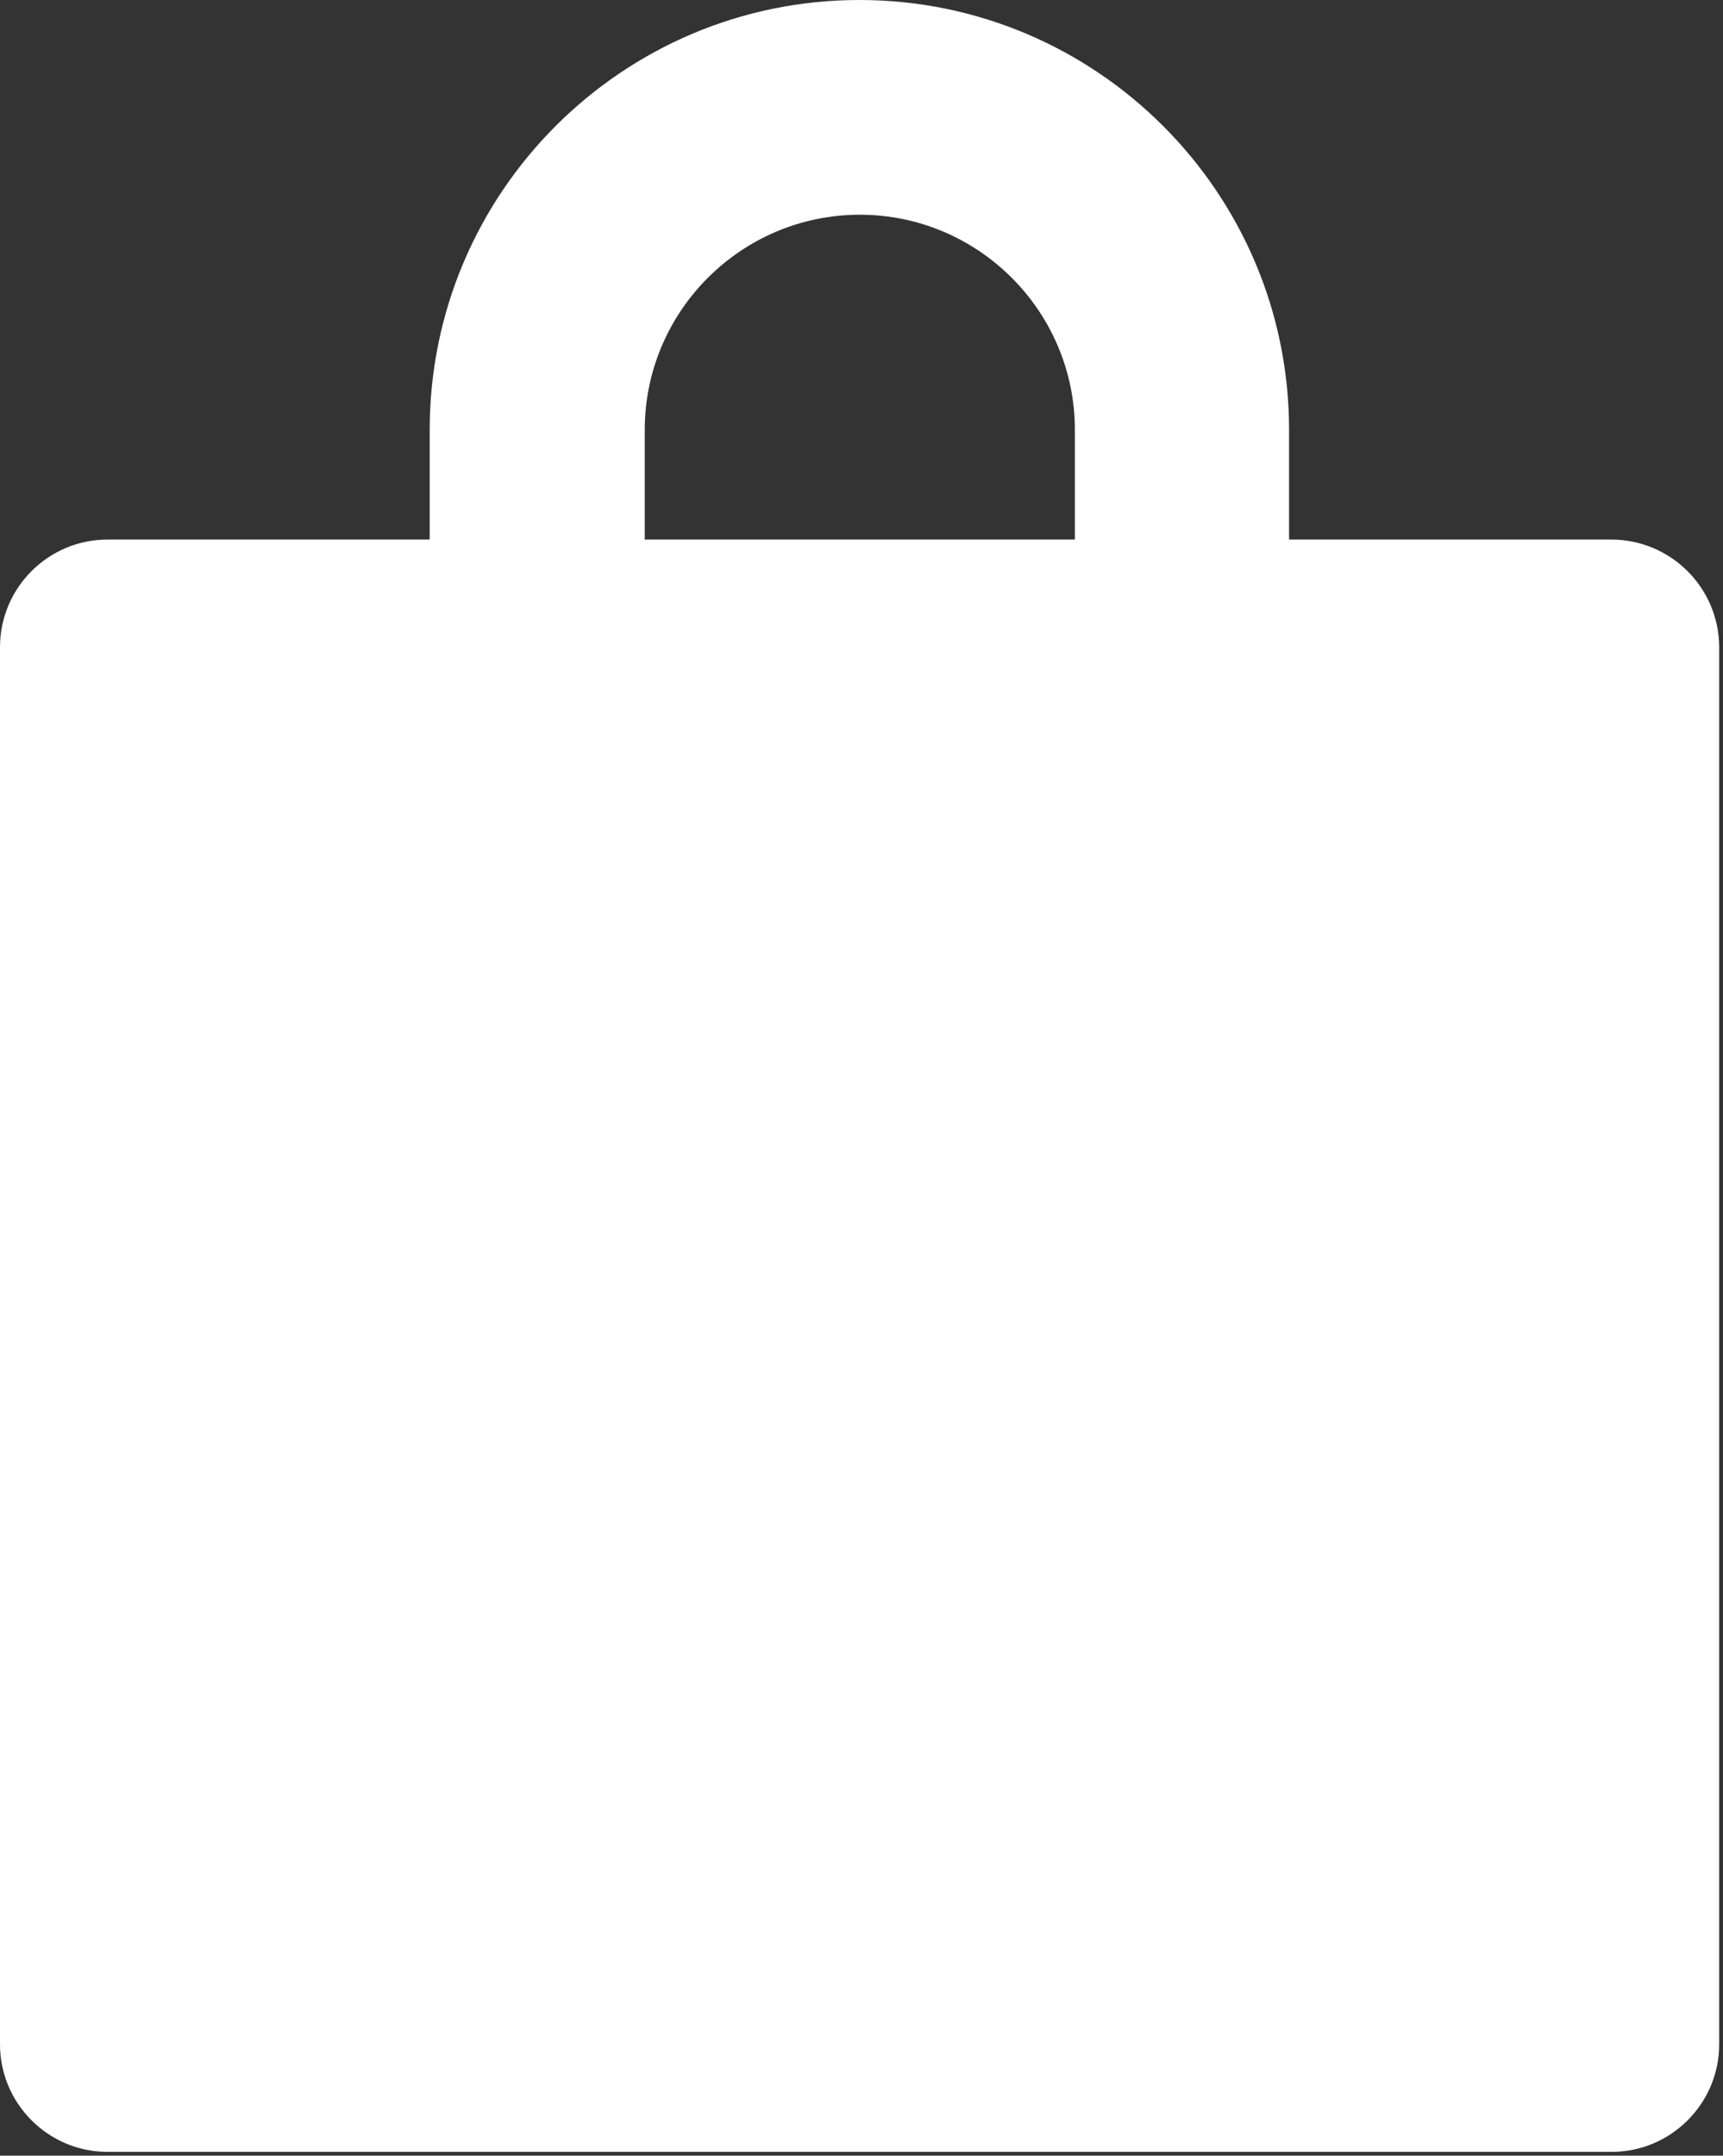 <svg version="1.1" id="Layer_1" xmlns="http://www.w3.org/2000/svg" xmlns:xlink="http://www.w3.org/1999/xlink" x="0px" y="0px"
	 viewBox="0 0 407 509" style="enable-background:new 0 0 407 509;" xml:space="preserve">
<rect x="0" y="0" width="407" height="509" fill="#333333" stroke="none"/>
<style type="text/css">
	.st0{fill:;}
</style>
<g>
	<g>
		<defs>
			<path fill="#fff" id="SVGID_3_" d="M152.3,101.5c0-28,22.8-50.8,50.8-50.8s50.8,22.8,50.8,50.8v25.9H152.3V101.5z M380.6,127.4h-76.1v-25.9
				C304.5,45.5,259,0,203,0S101.5,45.5,101.5,101.5v25.9H25.4c-14,0-25.4,11.4-25.4,25.4v329.9c0,14,11.4,25.4,25.4,25.4h355.3
				c14,0,25.4-11.4,25.4-25.4v-330C406,138.7,394.6,127.4,380.6,127.4z"/>
		</defs>
		<use xlink:href="#SVGID_3_"  style="overflow:visible;fill:#7E14D6;"/>
		<clipPath id="SVGID_2_">
			<use xlink:href="#SVGID_3_"  style="overflow:visible;"/>
		</clipPath>
	</g>
</g>
<!--<polygon class="st0" points="316.5,244 287.5,215 165.4,337.1 118.6,290.8 89.6,319.8 135.9,366.5 165.4,395.6 194.4,366.5 "/>-->
</svg>
